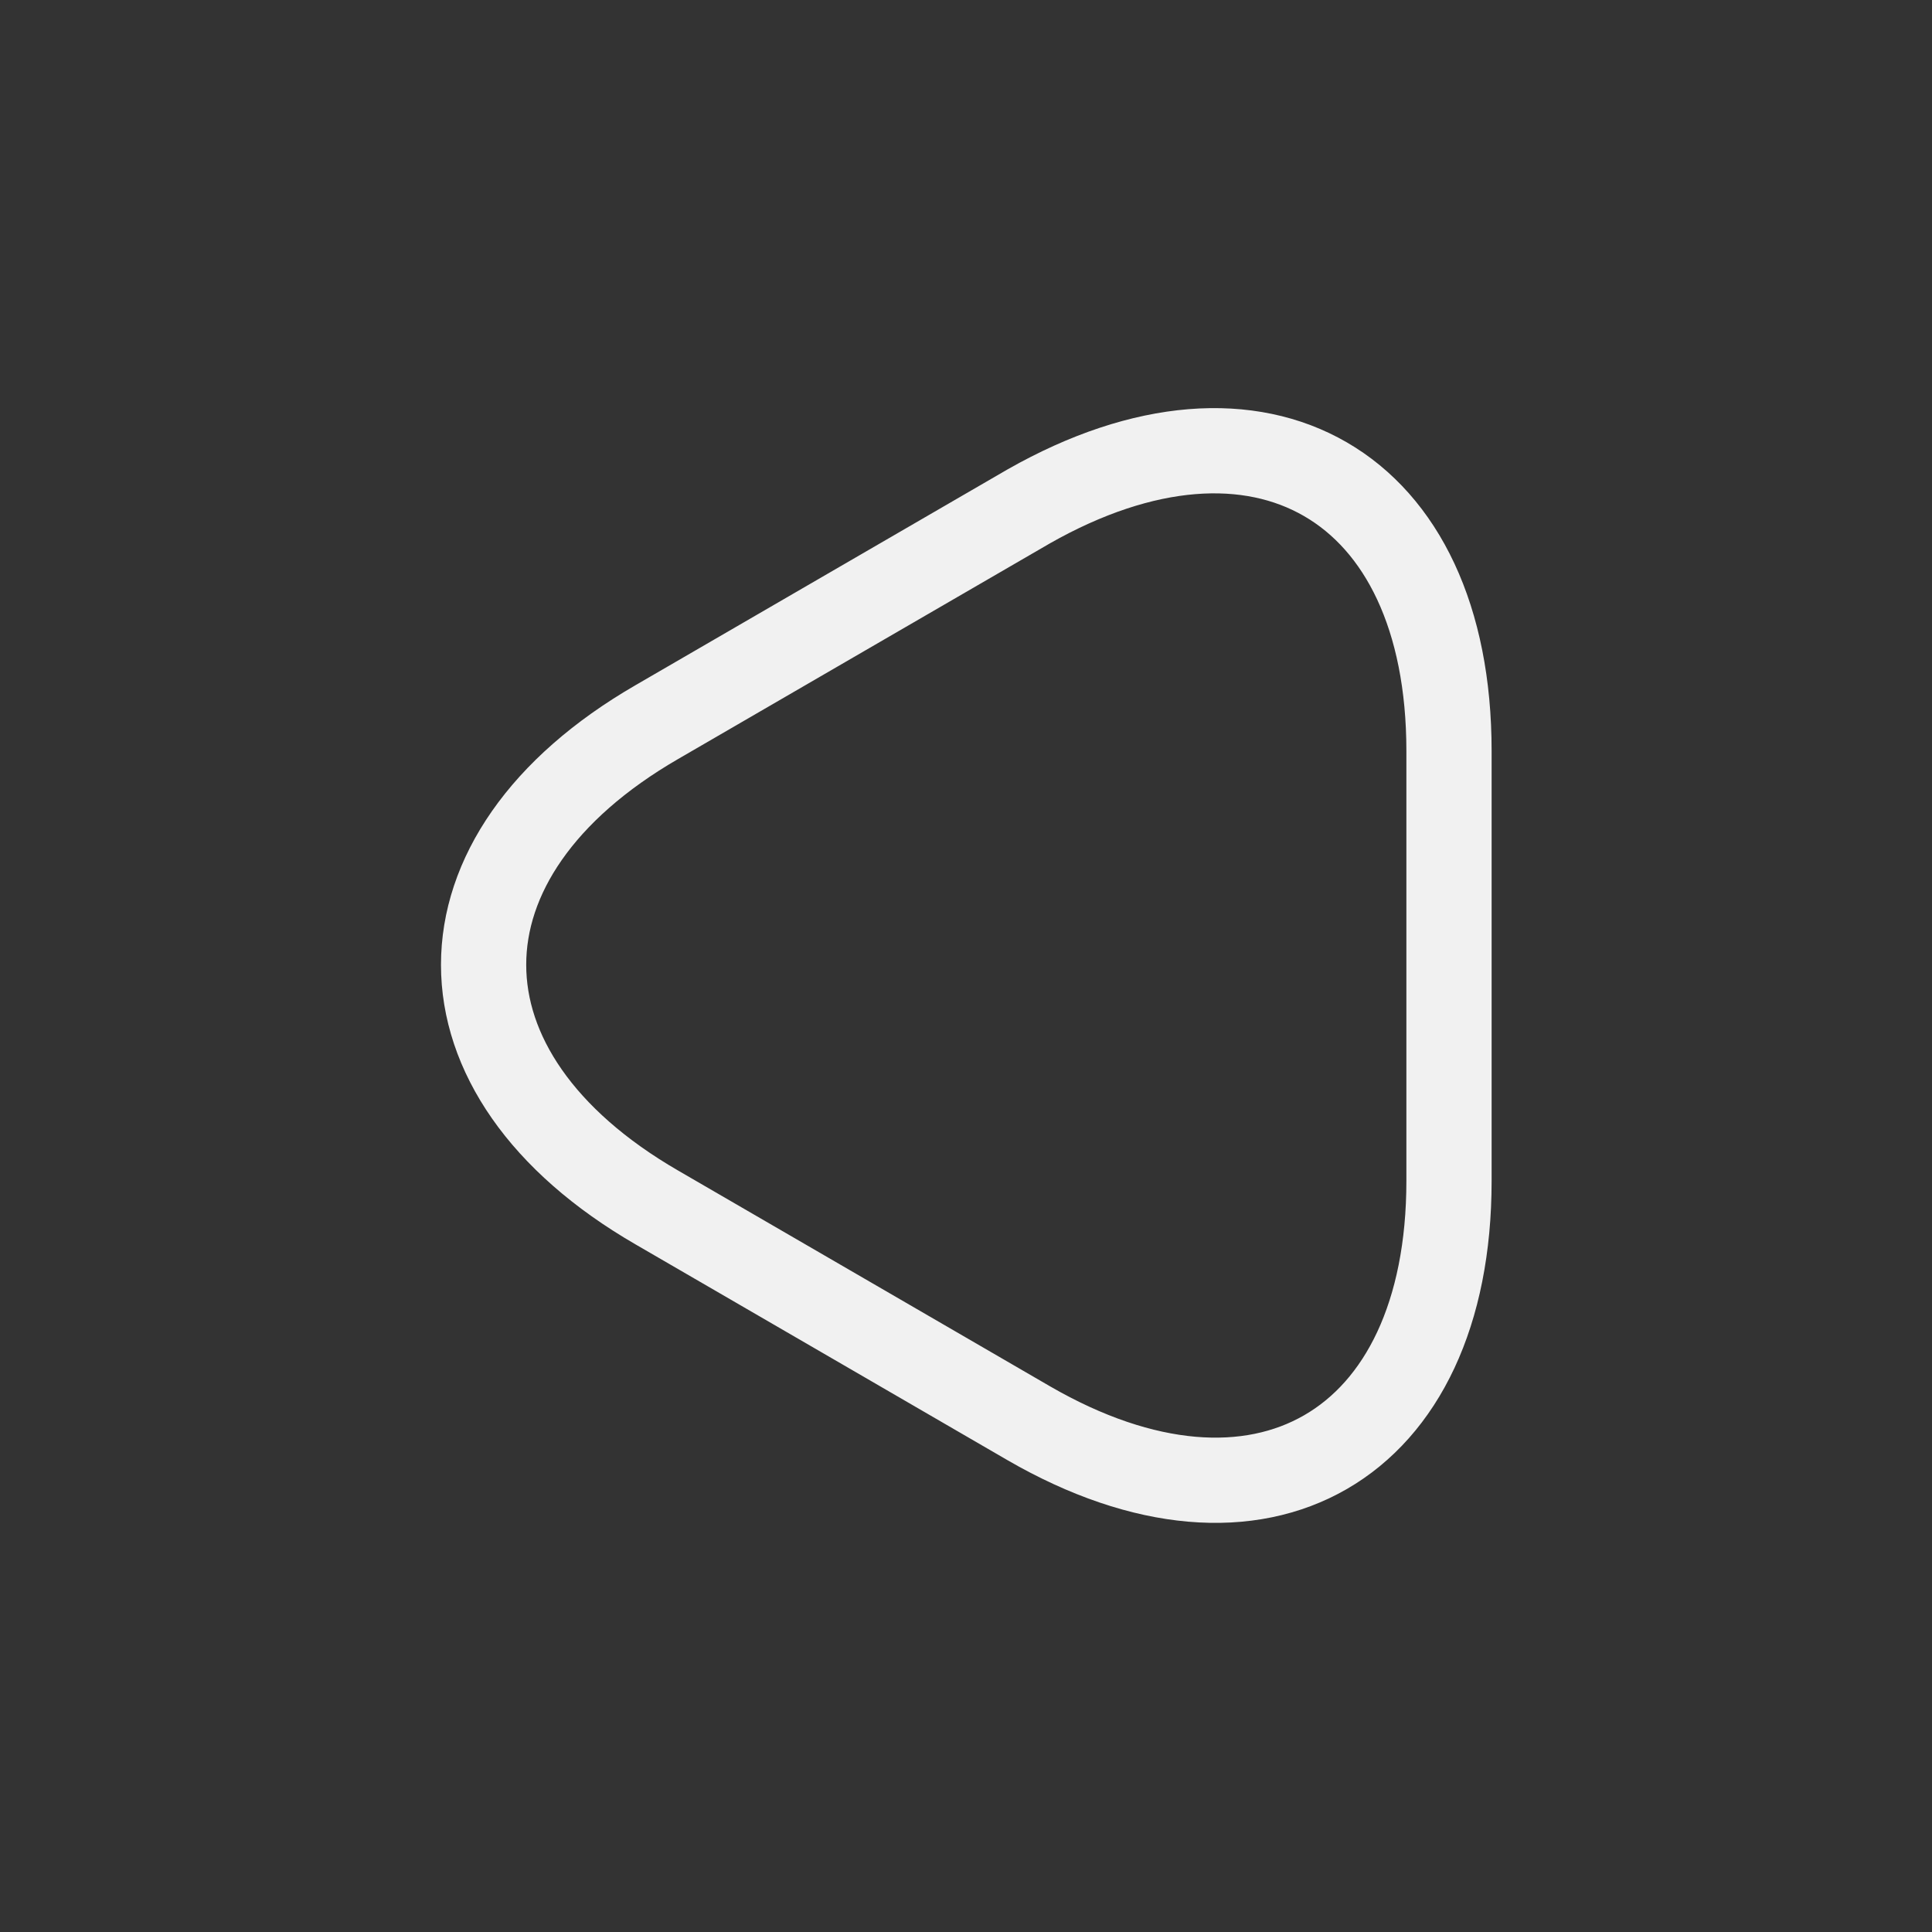 <svg width="34" height="34" viewBox="0 0 34 34" fill="none" xmlns="http://www.w3.org/2000/svg">
<rect x="0" y="0" width="34" height="34" fill="#333333" stroke="none"/>
<path d="M25.5 17L25.5 20.782C25.5 25.472 22.171 27.398 18.105 25.047L14.832 23.148L11.56 21.25C7.494 18.898 7.494 15.059 11.56 12.707L14.832 10.809L18.105 8.911C22.171 6.602 25.5 8.514 25.5 13.217L25.5 17Z" stroke="#F1F1F1" stroke-width="1.5" stroke-miterlimit="10" stroke-linecap="round" stroke-linejoin="round"/>
</svg>
